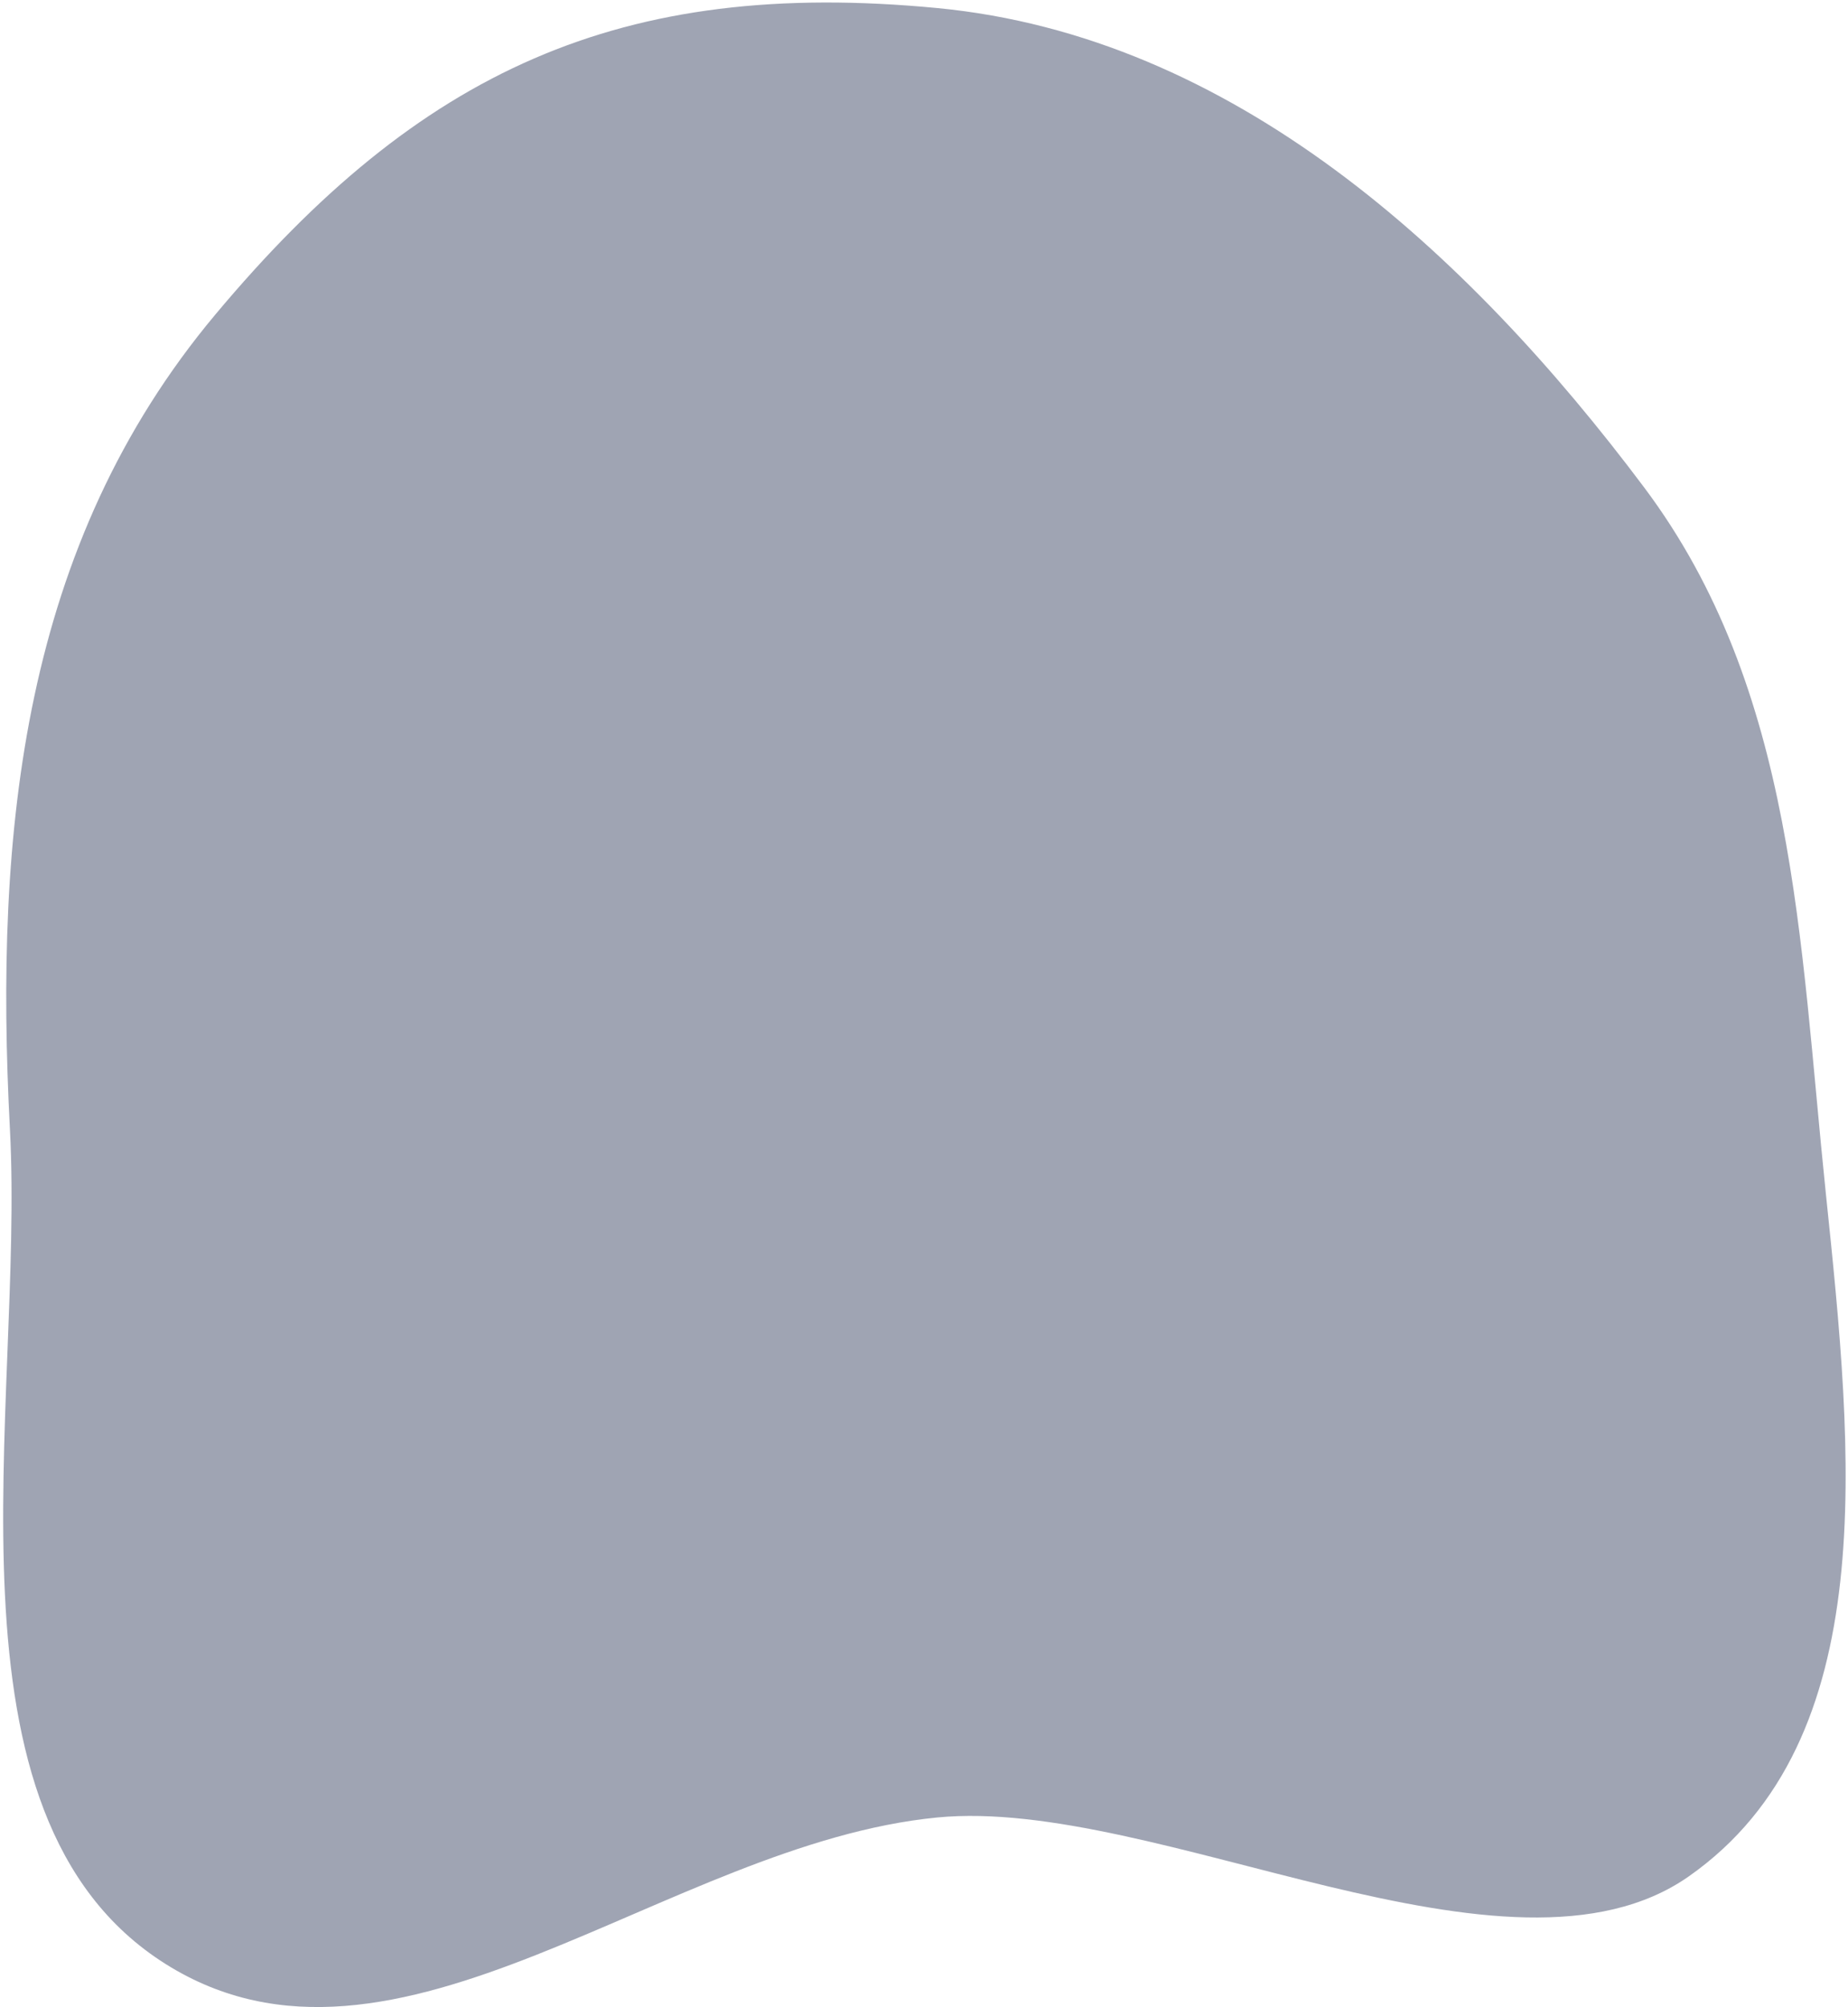 <svg width="558" height="606" viewBox="0 0 558 606" fill="none" xmlns="http://www.w3.org/2000/svg">
<path fill-rule="evenodd" clip-rule="evenodd" d="M283.021 2.436C372.006 10.973 442.865 75.701 496.44 147.162C542.203 208.203 543.338 283.804 551.303 360.283C559.5 439 568.518 525.388 510 566.5C455.639 604.691 349.177 542.349 283.021 548.764C201.209 556.697 119.524 636.761 49.986 592.993C-21.048 548.282 7.39 424.736 3 341C-1.746 250.476 6.792 164.558 65 95C126.611 21.375 187.38 -6.739 283.021 2.436Z" fill="#404B69" fill-opacity="0.5"/>
</svg>
